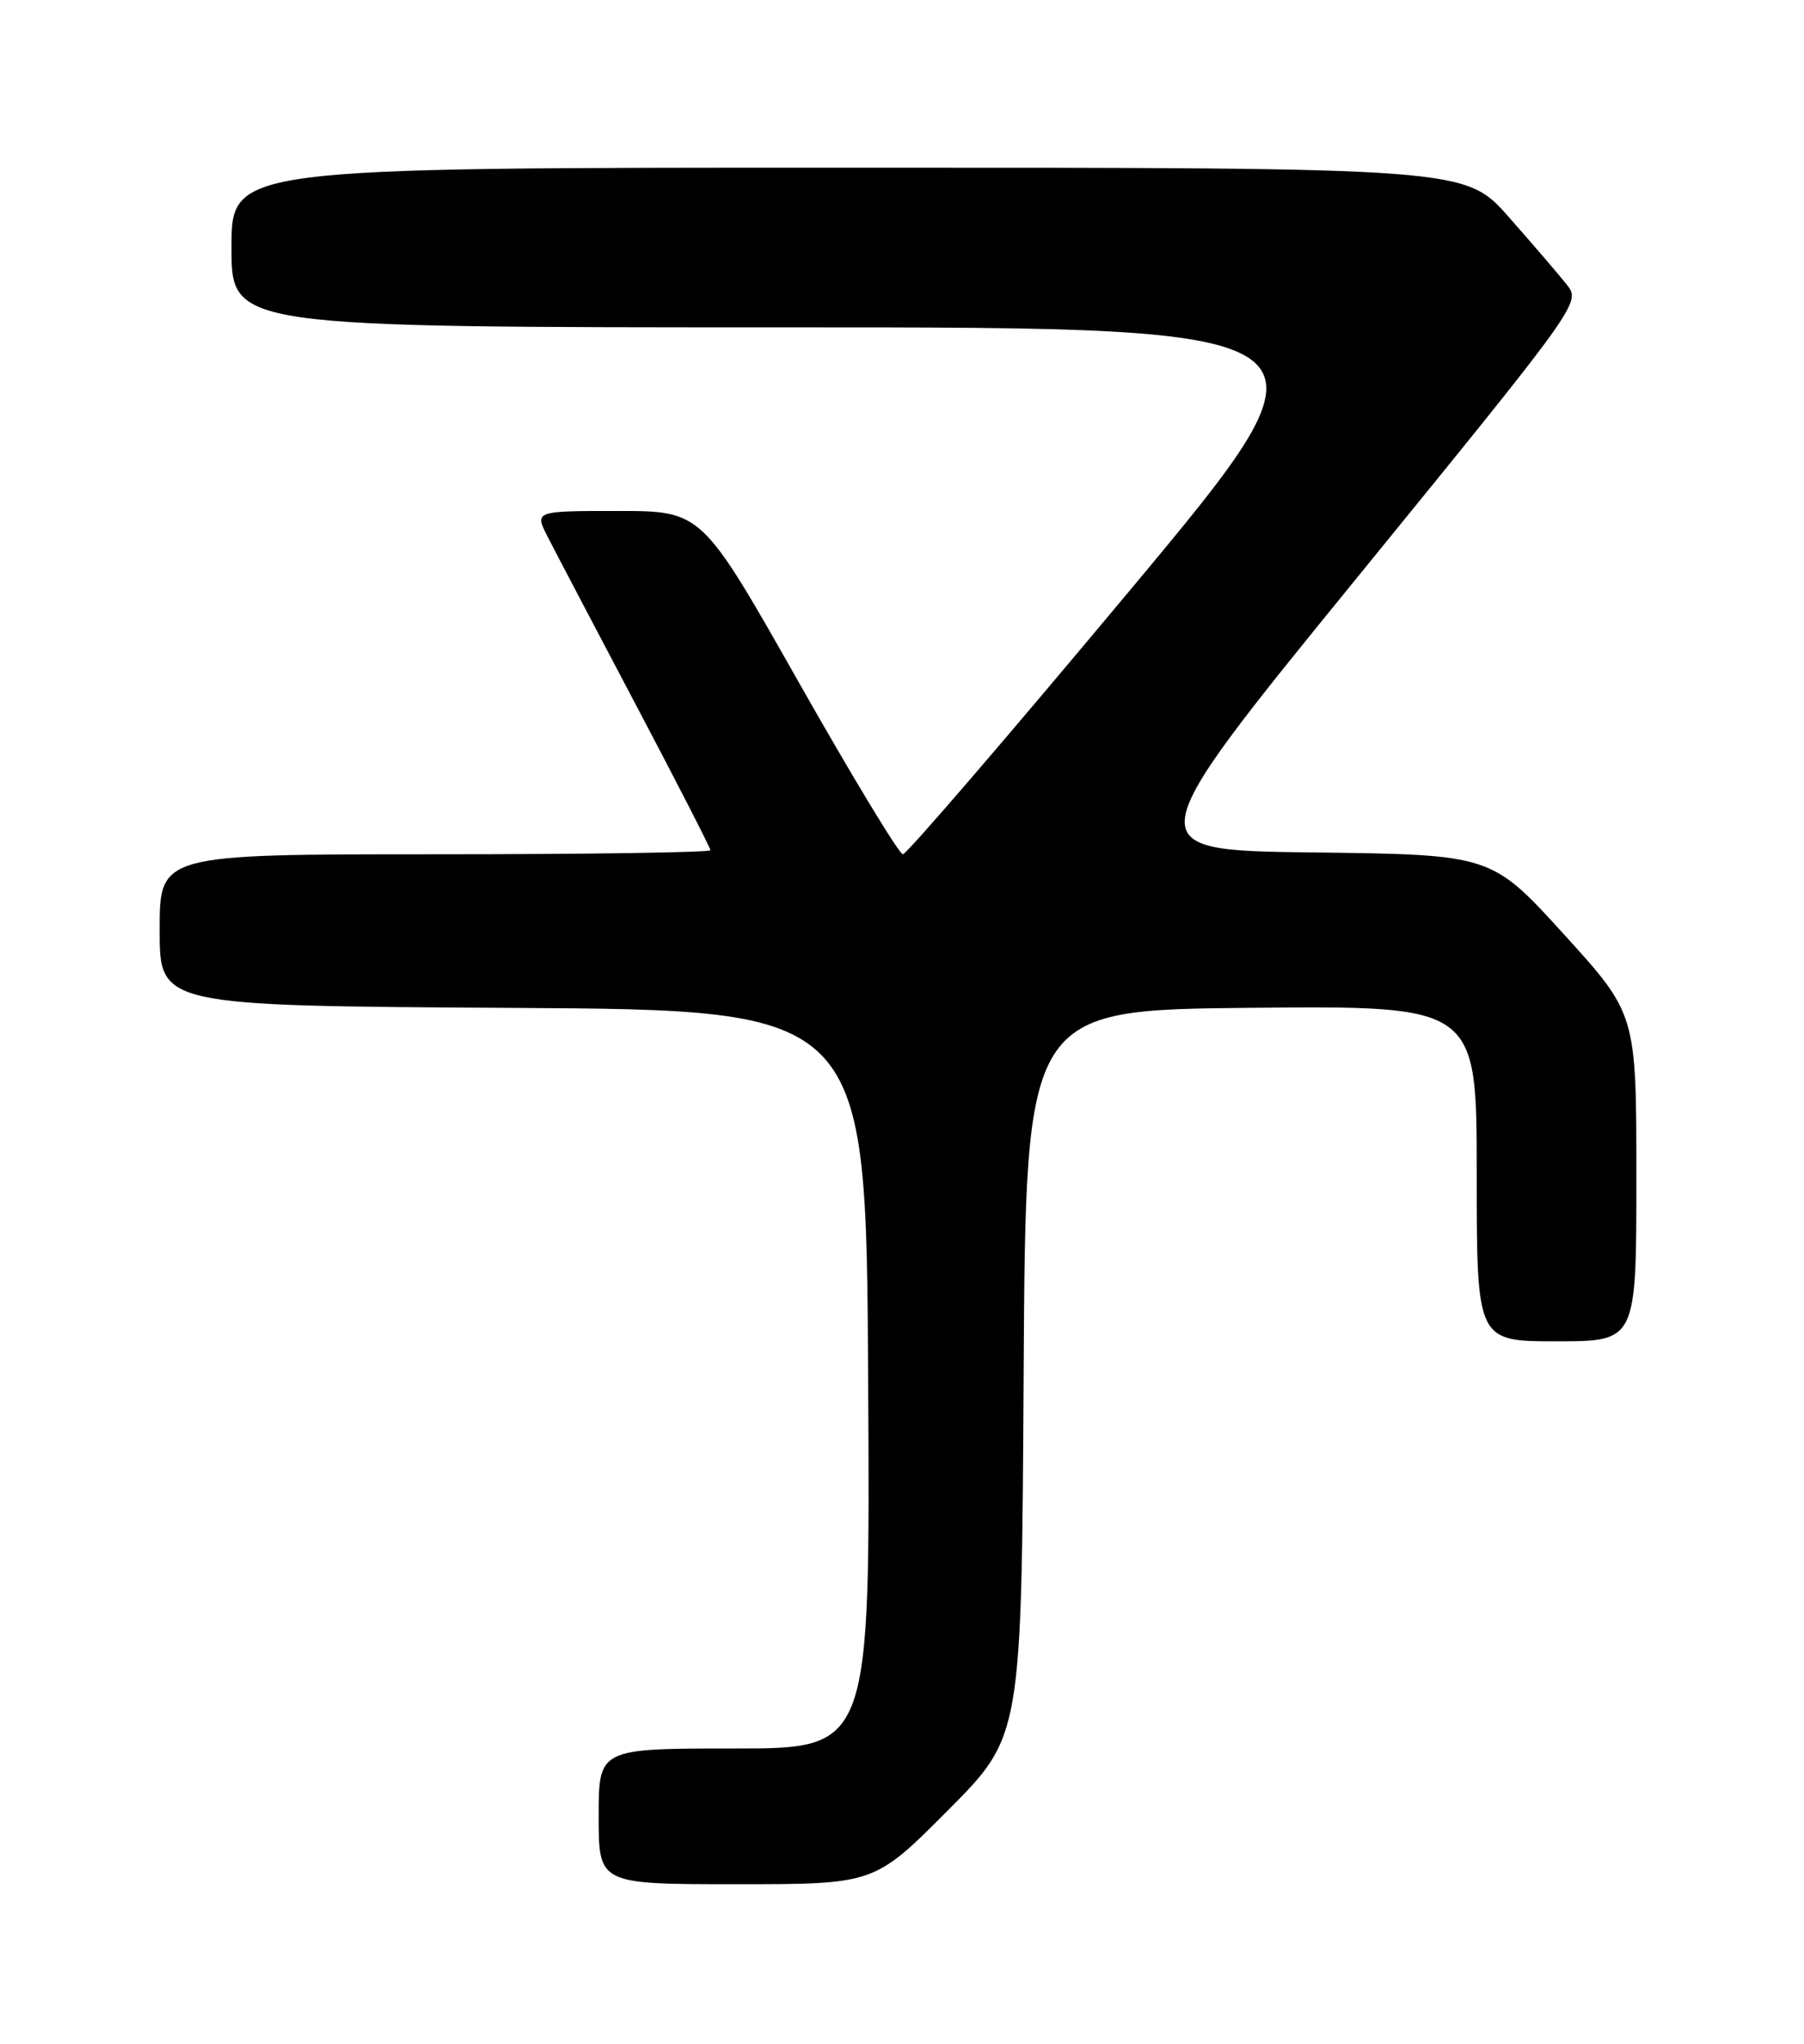 <?xml version="1.0" encoding="UTF-8" standalone="no"?>
<!DOCTYPE svg PUBLIC "-//W3C//DTD SVG 1.1//EN" "http://www.w3.org/Graphics/SVG/1.1/DTD/svg11.dtd" >
<svg xmlns="http://www.w3.org/2000/svg" xmlns:xlink="http://www.w3.org/1999/xlink" version="1.1" viewBox="0 0 226 256">
 <g >
 <path fill="currentColor"
d=" M 118.76 226.74 C 127.98 217.48 127.98 217.48 128.24 171.99 C 128.50 126.50 128.50 126.50 156.75 126.23 C 185.00 125.97 185.00 125.97 185.00 146.98 C 185.00 168.00 185.00 168.00 195.00 168.00 C 205.00 168.00 205.00 168.00 205.00 147.50 C 205.00 127.01 205.00 127.01 195.92 117.02 C 186.84 107.04 186.84 107.04 164.52 106.77 C 142.19 106.50 142.19 106.50 170.13 72.20 C 197.96 38.03 198.06 37.89 196.28 35.65 C 195.30 34.41 192.04 30.61 189.03 27.20 C 183.56 21.00 183.56 21.00 106.28 21.00 C 29.00 21.00 29.00 21.00 29.00 31.00 C 29.00 41.00 29.00 41.00 99.02 41.00 C 169.04 41.00 169.04 41.00 141.50 74.00 C 126.35 92.15 113.58 107.00 113.11 107.00 C 112.65 107.00 106.79 97.32 100.09 85.50 C 87.92 64.00 87.92 64.00 77.43 64.00 C 66.95 64.00 66.95 64.00 68.62 67.25 C 69.53 69.04 74.49 78.48 79.64 88.24 C 84.79 98.00 89.00 106.21 89.00 106.49 C 89.00 106.77 73.47 107.00 54.50 107.00 C 20.00 107.00 20.00 107.00 20.00 116.49 C 20.00 125.98 20.00 125.98 64.25 126.24 C 108.50 126.50 108.50 126.50 108.76 172.75 C 109.02 219.00 109.02 219.00 92.01 219.00 C 75.00 219.00 75.00 219.00 75.00 227.50 C 75.00 236.00 75.00 236.00 92.27 236.00 C 109.54 236.00 109.54 236.00 118.76 226.74 Z "/>
</g>
</svg>